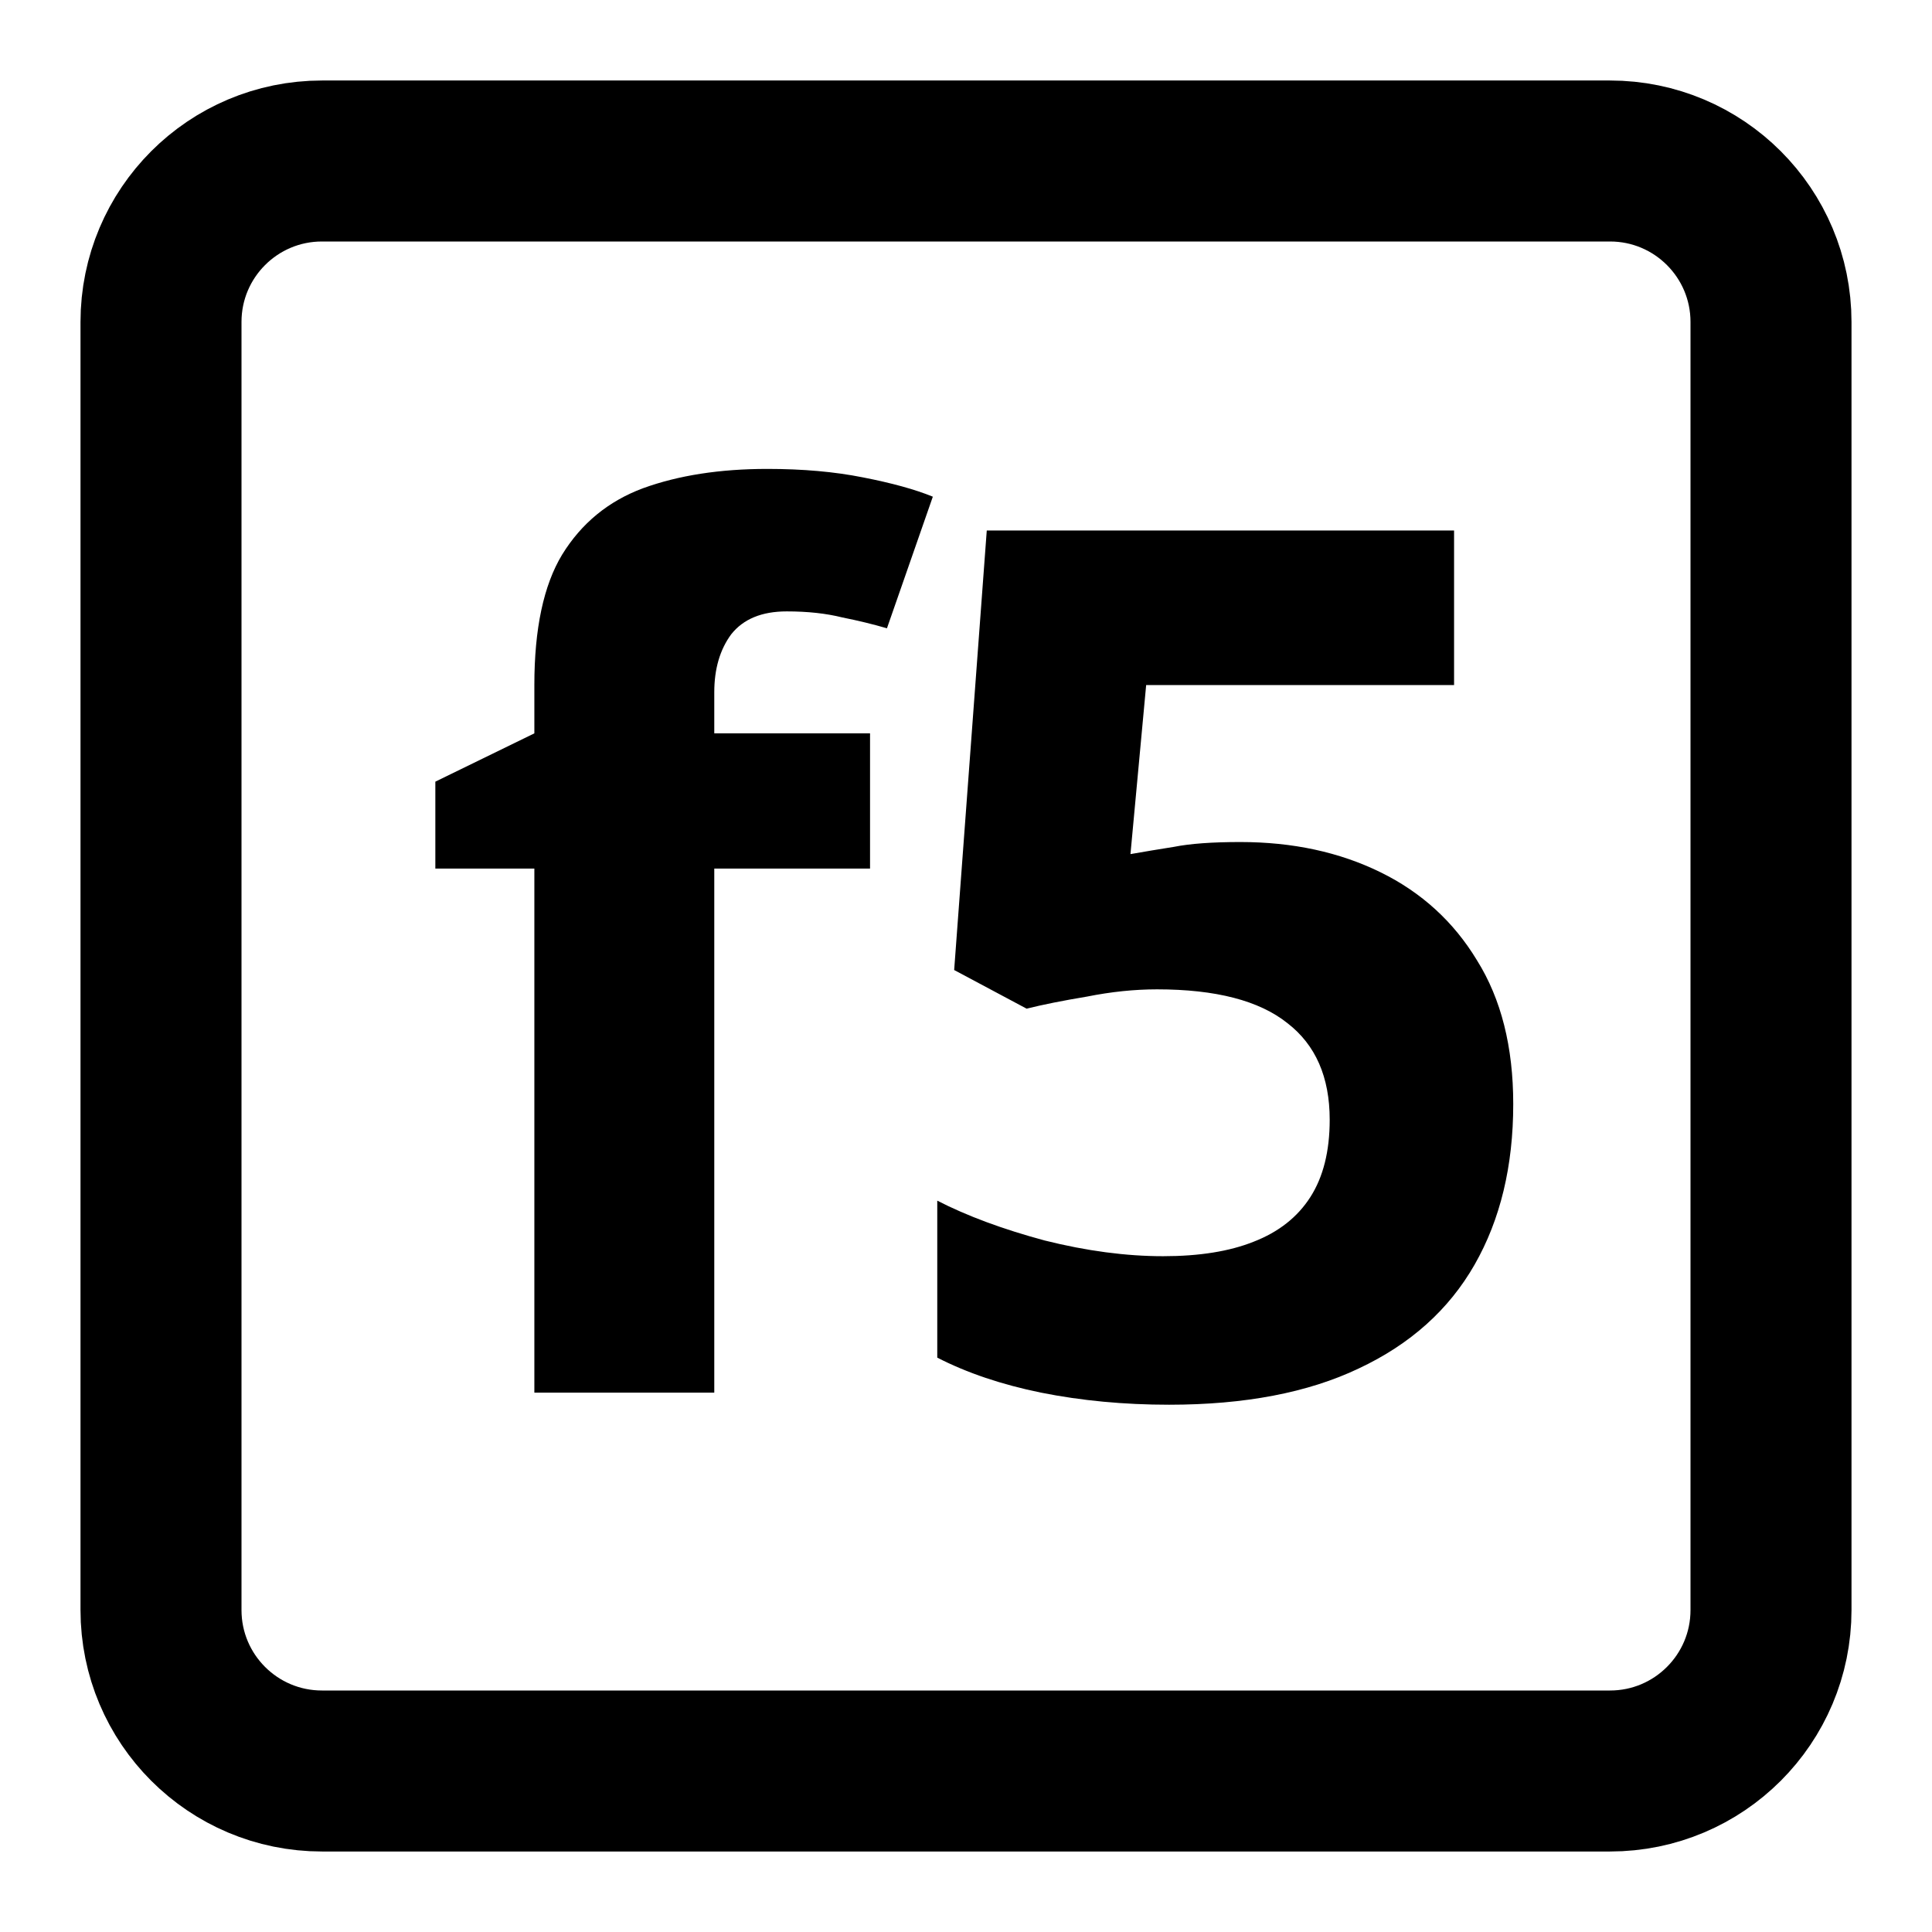 <svg viewBox="0 0 24 24" fill="none" xmlns="http://www.w3.org/2000/svg">
  <path
    d="M2 4V20C2 21.105 2.895 22 4 22H20C21.105 22 22 21.105 22 20V4C22 2.895 21.105 2 20 2L4 2C2.895 2 2 2.895 2 4Z"
    stroke="currentColor" stroke-width="2" />
  <path
    d="M10.808 10.79H8.873V17.3H6.638V10.79H5.408V9.71L6.638 9.11V8.51C6.638 7.81 6.753 7.27 6.983 6.89C7.223 6.5 7.558 6.225 7.988 6.065C8.428 5.905 8.943 5.825 9.533 5.825C9.973 5.825 10.368 5.86 10.718 5.93C11.078 6 11.368 6.08 11.588 6.17L11.018 7.805C10.848 7.755 10.663 7.71 10.463 7.67C10.263 7.62 10.033 7.595 9.773 7.595C9.463 7.595 9.233 7.69 9.083 7.88C8.943 8.07 8.873 8.31 8.873 8.6V9.11H10.808V10.79ZM15.408 10.46C16.058 10.46 16.638 10.585 17.148 10.835C17.658 11.085 18.058 11.45 18.348 11.93C18.648 12.41 18.798 13.005 18.798 13.715C18.798 14.485 18.638 15.15 18.318 15.71C17.998 16.27 17.518 16.7 16.878 17C16.248 17.3 15.463 17.45 14.523 17.45C13.963 17.45 13.433 17.4 12.933 17.3C12.443 17.2 12.013 17.055 11.643 16.865V14.915C12.013 15.105 12.458 15.27 12.978 15.41C13.498 15.54 13.988 15.605 14.448 15.605C14.898 15.605 15.273 15.545 15.573 15.425C15.883 15.305 16.118 15.12 16.278 14.87C16.438 14.62 16.518 14.3 16.518 13.91C16.518 13.38 16.343 12.98 15.993 12.71C15.643 12.43 15.103 12.29 14.373 12.29C14.093 12.29 13.803 12.32 13.503 12.38C13.203 12.43 12.953 12.48 12.753 12.53L11.853 12.05L12.258 6.59H18.063V8.51H14.238L14.043 10.61C14.213 10.58 14.393 10.55 14.583 10.52C14.783 10.48 15.058 10.46 15.408 10.46Z"
    fill="currentColor" />
</svg>